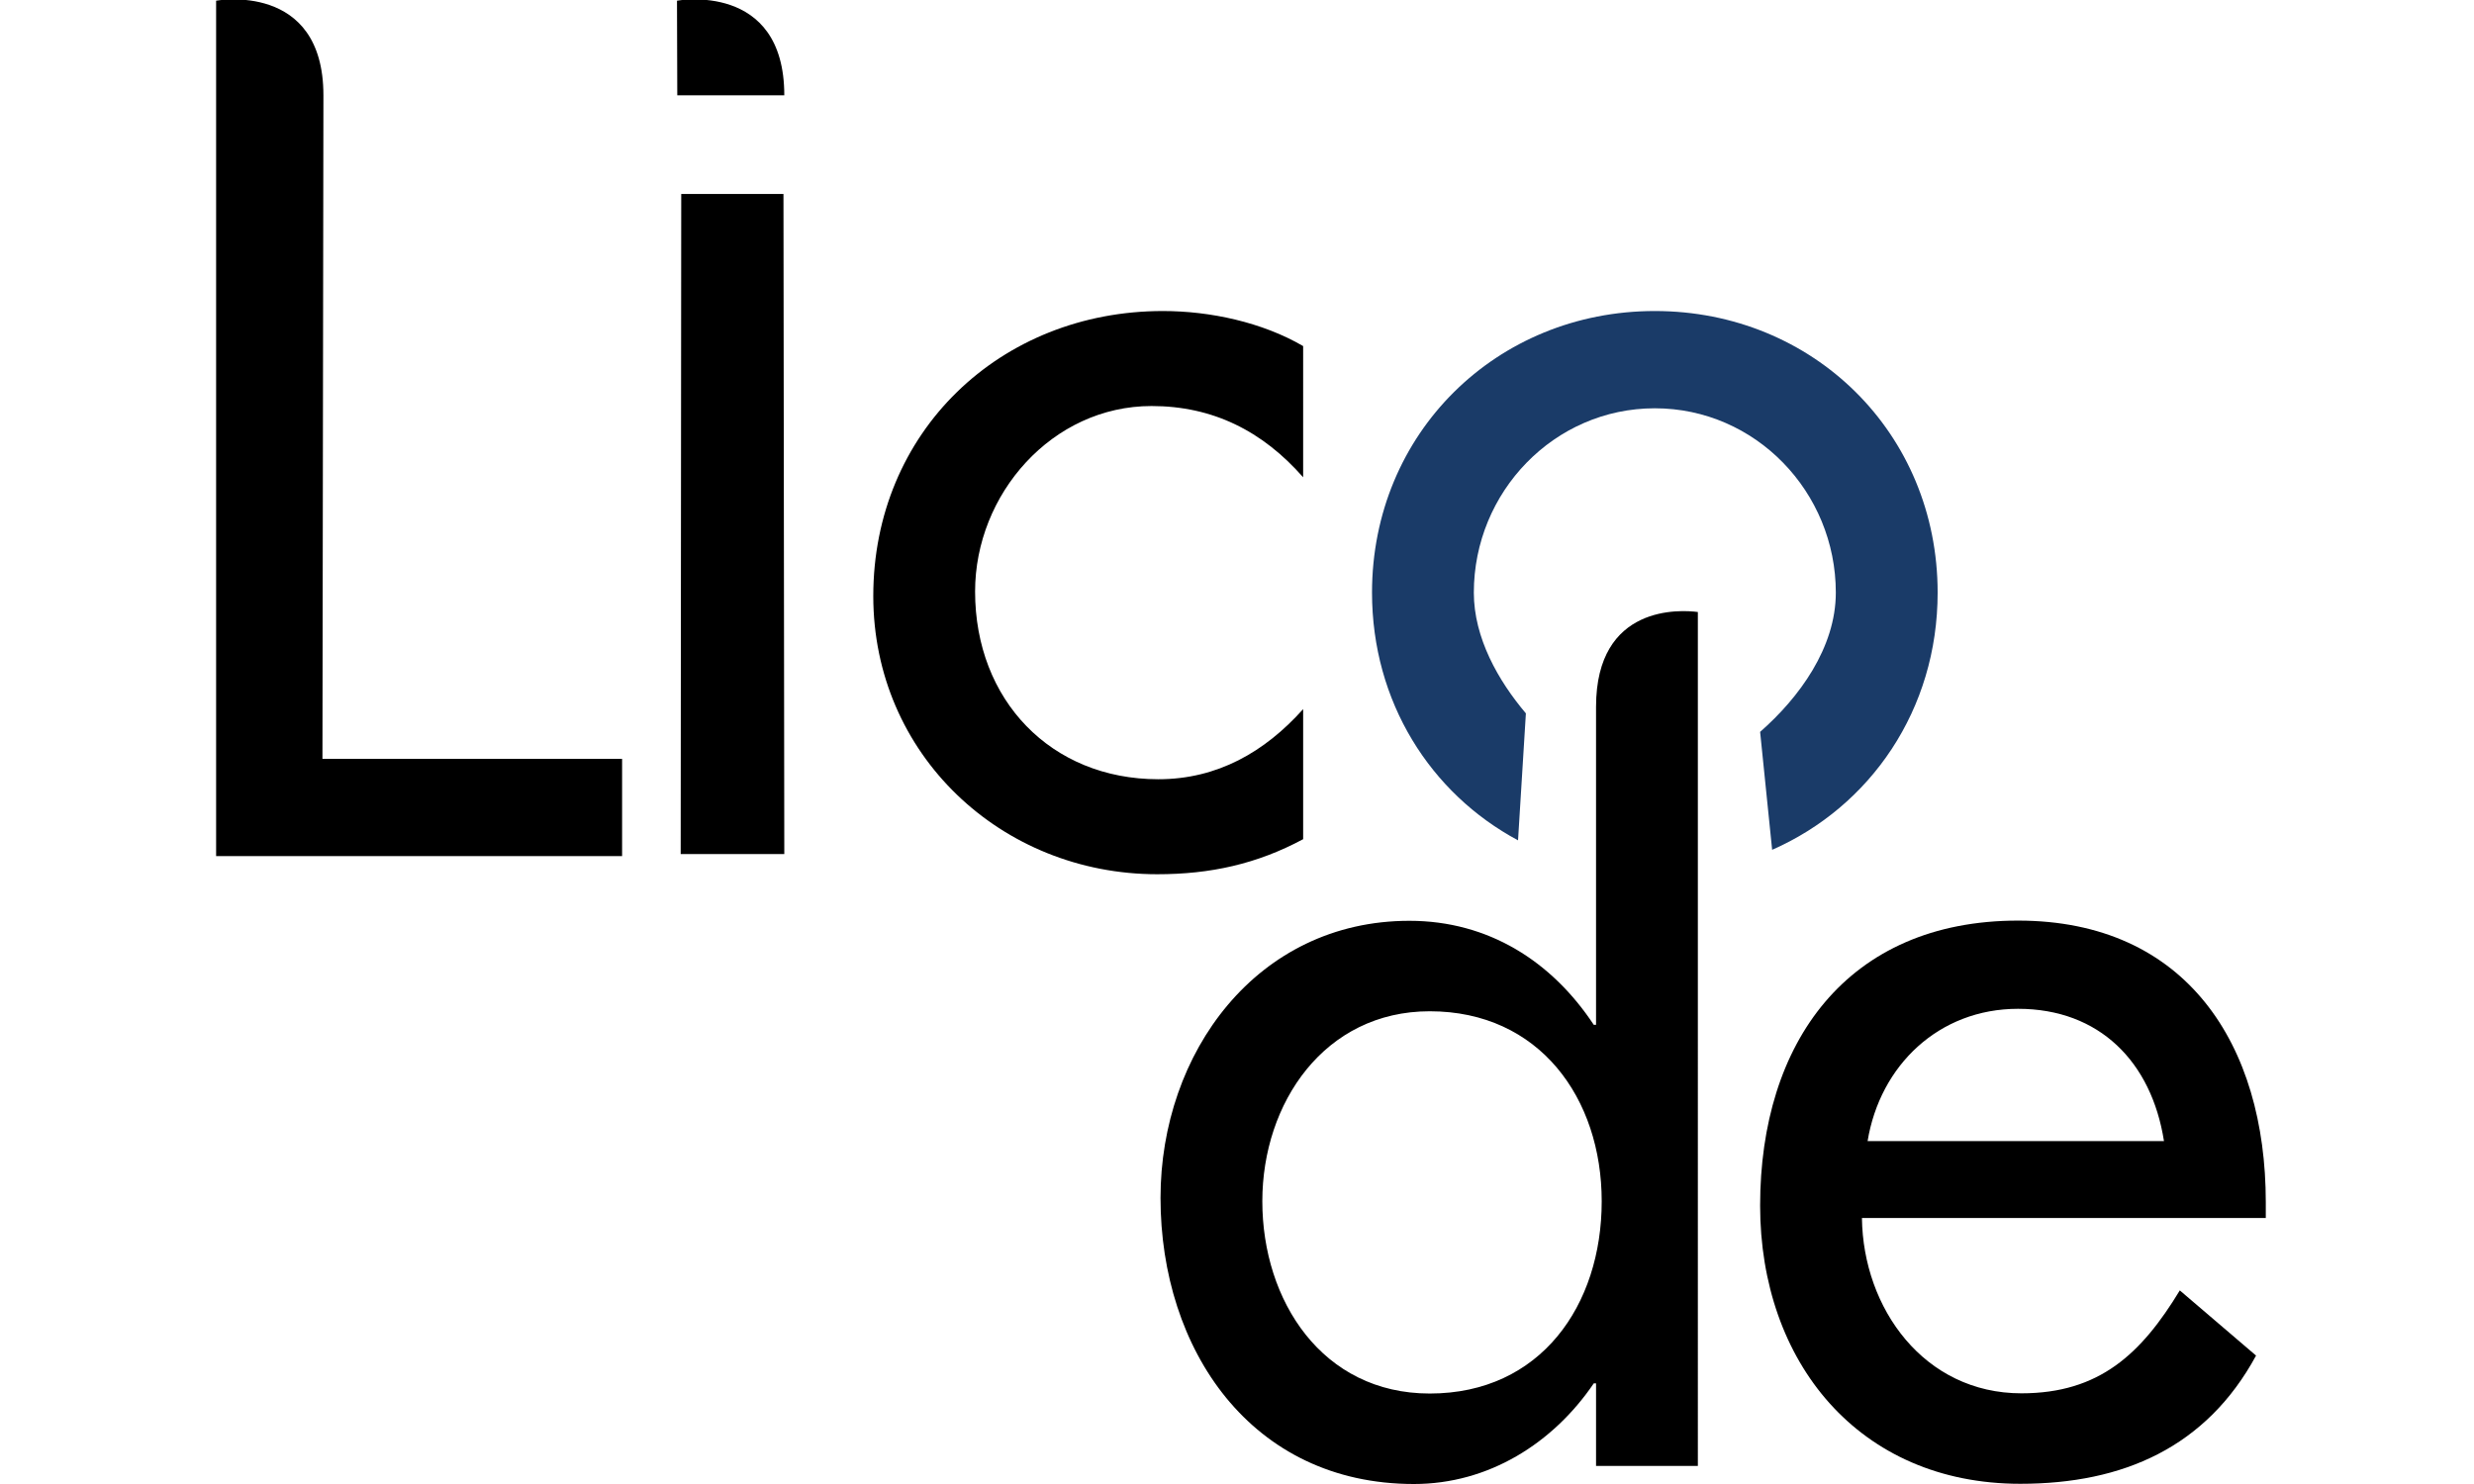 <?xml version="1.0" encoding="utf-8"?>
<!-- Generator: Adobe Illustrator 16.0.0, SVG Export Plug-In . SVG Version: 6.00 Build 0)  -->
<!DOCTYPE svg PUBLIC "-//W3C//DTD SVG 1.1//EN" "http://www.w3.org/Graphics/SVG/1.1/DTD/svg11.dtd">
<svg version="1.1" id="Capa_1" xmlns="http://www.w3.org/2000/svg" xmlns:xlink="http://www.w3.org/1999/xlink" x="0px" y="0px"
	 width="500px" height="300px" viewBox="0 0 500 300" enable-background="new 0 0 500 300" xml:space="preserve">
<polygon points="137.568,172.655 158.508,172.655 158.34,39.208 137.679,39.208 "/>
<path d="M136.88,19.268h21.628c0-23.119-21.686-19.126-21.686-19.126L136.88,19.268z"/>
<path d="M65.167,153.411l0.196-134.144c0-23.119-21.686-19.126-21.686-19.126l0.001,0.549l-0.001-0.001v172.383h82.049v-19.661
	H65.167z"/>
<path d="M263.369,96.484c-8.229-9.375-18.29-14.404-30.636-14.404c-20.119,0-35.666,17.833-35.666,37.495
	c0,21.947,15.318,37.952,37.038,37.952c11.89,0,21.49-5.486,29.264-14.176v26.293c-9.372,5.029-18.748,7.087-29.492,7.087
	c-31.551,0-57.386-24.234-57.386-56.242c0-33.15,25.606-57.614,58.528-57.614c9.601,0,20.12,2.286,28.349,7.088V96.484z"/>
<path fill="#1A3B68" d="M334.444,62.875c-32.008,0-57.156,24.692-57.156,56.928c0,22.072,11.801,40.585,29.511,50.077l1.585-25.67
	c-5.574-6.585-10.519-15.259-10.519-24.407c0-20.348,16.231-37.266,36.579-37.266c20.349,0,36.58,16.918,36.58,37.266
	c0,11.132-7.413,21.241-15.3,28.15l2.43,23.844c19.878-8.744,33.447-28.325,33.447-51.994
	C391.602,87.567,366.452,62.875,334.444,62.875z"/>
<path d="M376.301,246.231c0.229,18.29,12.574,35.437,32.236,35.437c15.774,0,24.234-8.001,32.008-20.805l15.41,13.177
	c-10.059,18.517-26.842,25.918-47.646,25.918c-32.692,0-52.584-24.691-52.584-56.241c0-32.922,17.604-57.613,52.127-57.613
	c34.064,0,50.069,25.148,50.069,56.927v3.201H376.301z M437.345,230.684c-2.516-16.003-13.033-26.748-29.493-26.748
	c-16.005,0-27.894,11.432-30.408,26.748H437.345z"/>
<path d="M343.139,123.721c-3.335-0.438-20.576-1.658-20.576,19.181l0,0v64.276h-0.457c-8.46-12.803-21.262-21.032-37.266-21.032
	c-30.864,0-50.298,26.748-50.298,56.012c0,30.637,18.289,57.843,51.213,57.843c15.089,0,28.119-8.23,36.351-20.347h0.457v16.688
	h20.576 M288.955,281.71c-21.72,0-33.837-18.746-33.837-38.867c0-19.889,12.574-38.408,33.837-38.408
	c22.177,0,34.752,17.604,34.752,38.408C323.707,263.877,311.36,281.71,288.955,281.71z"/>
</svg>
